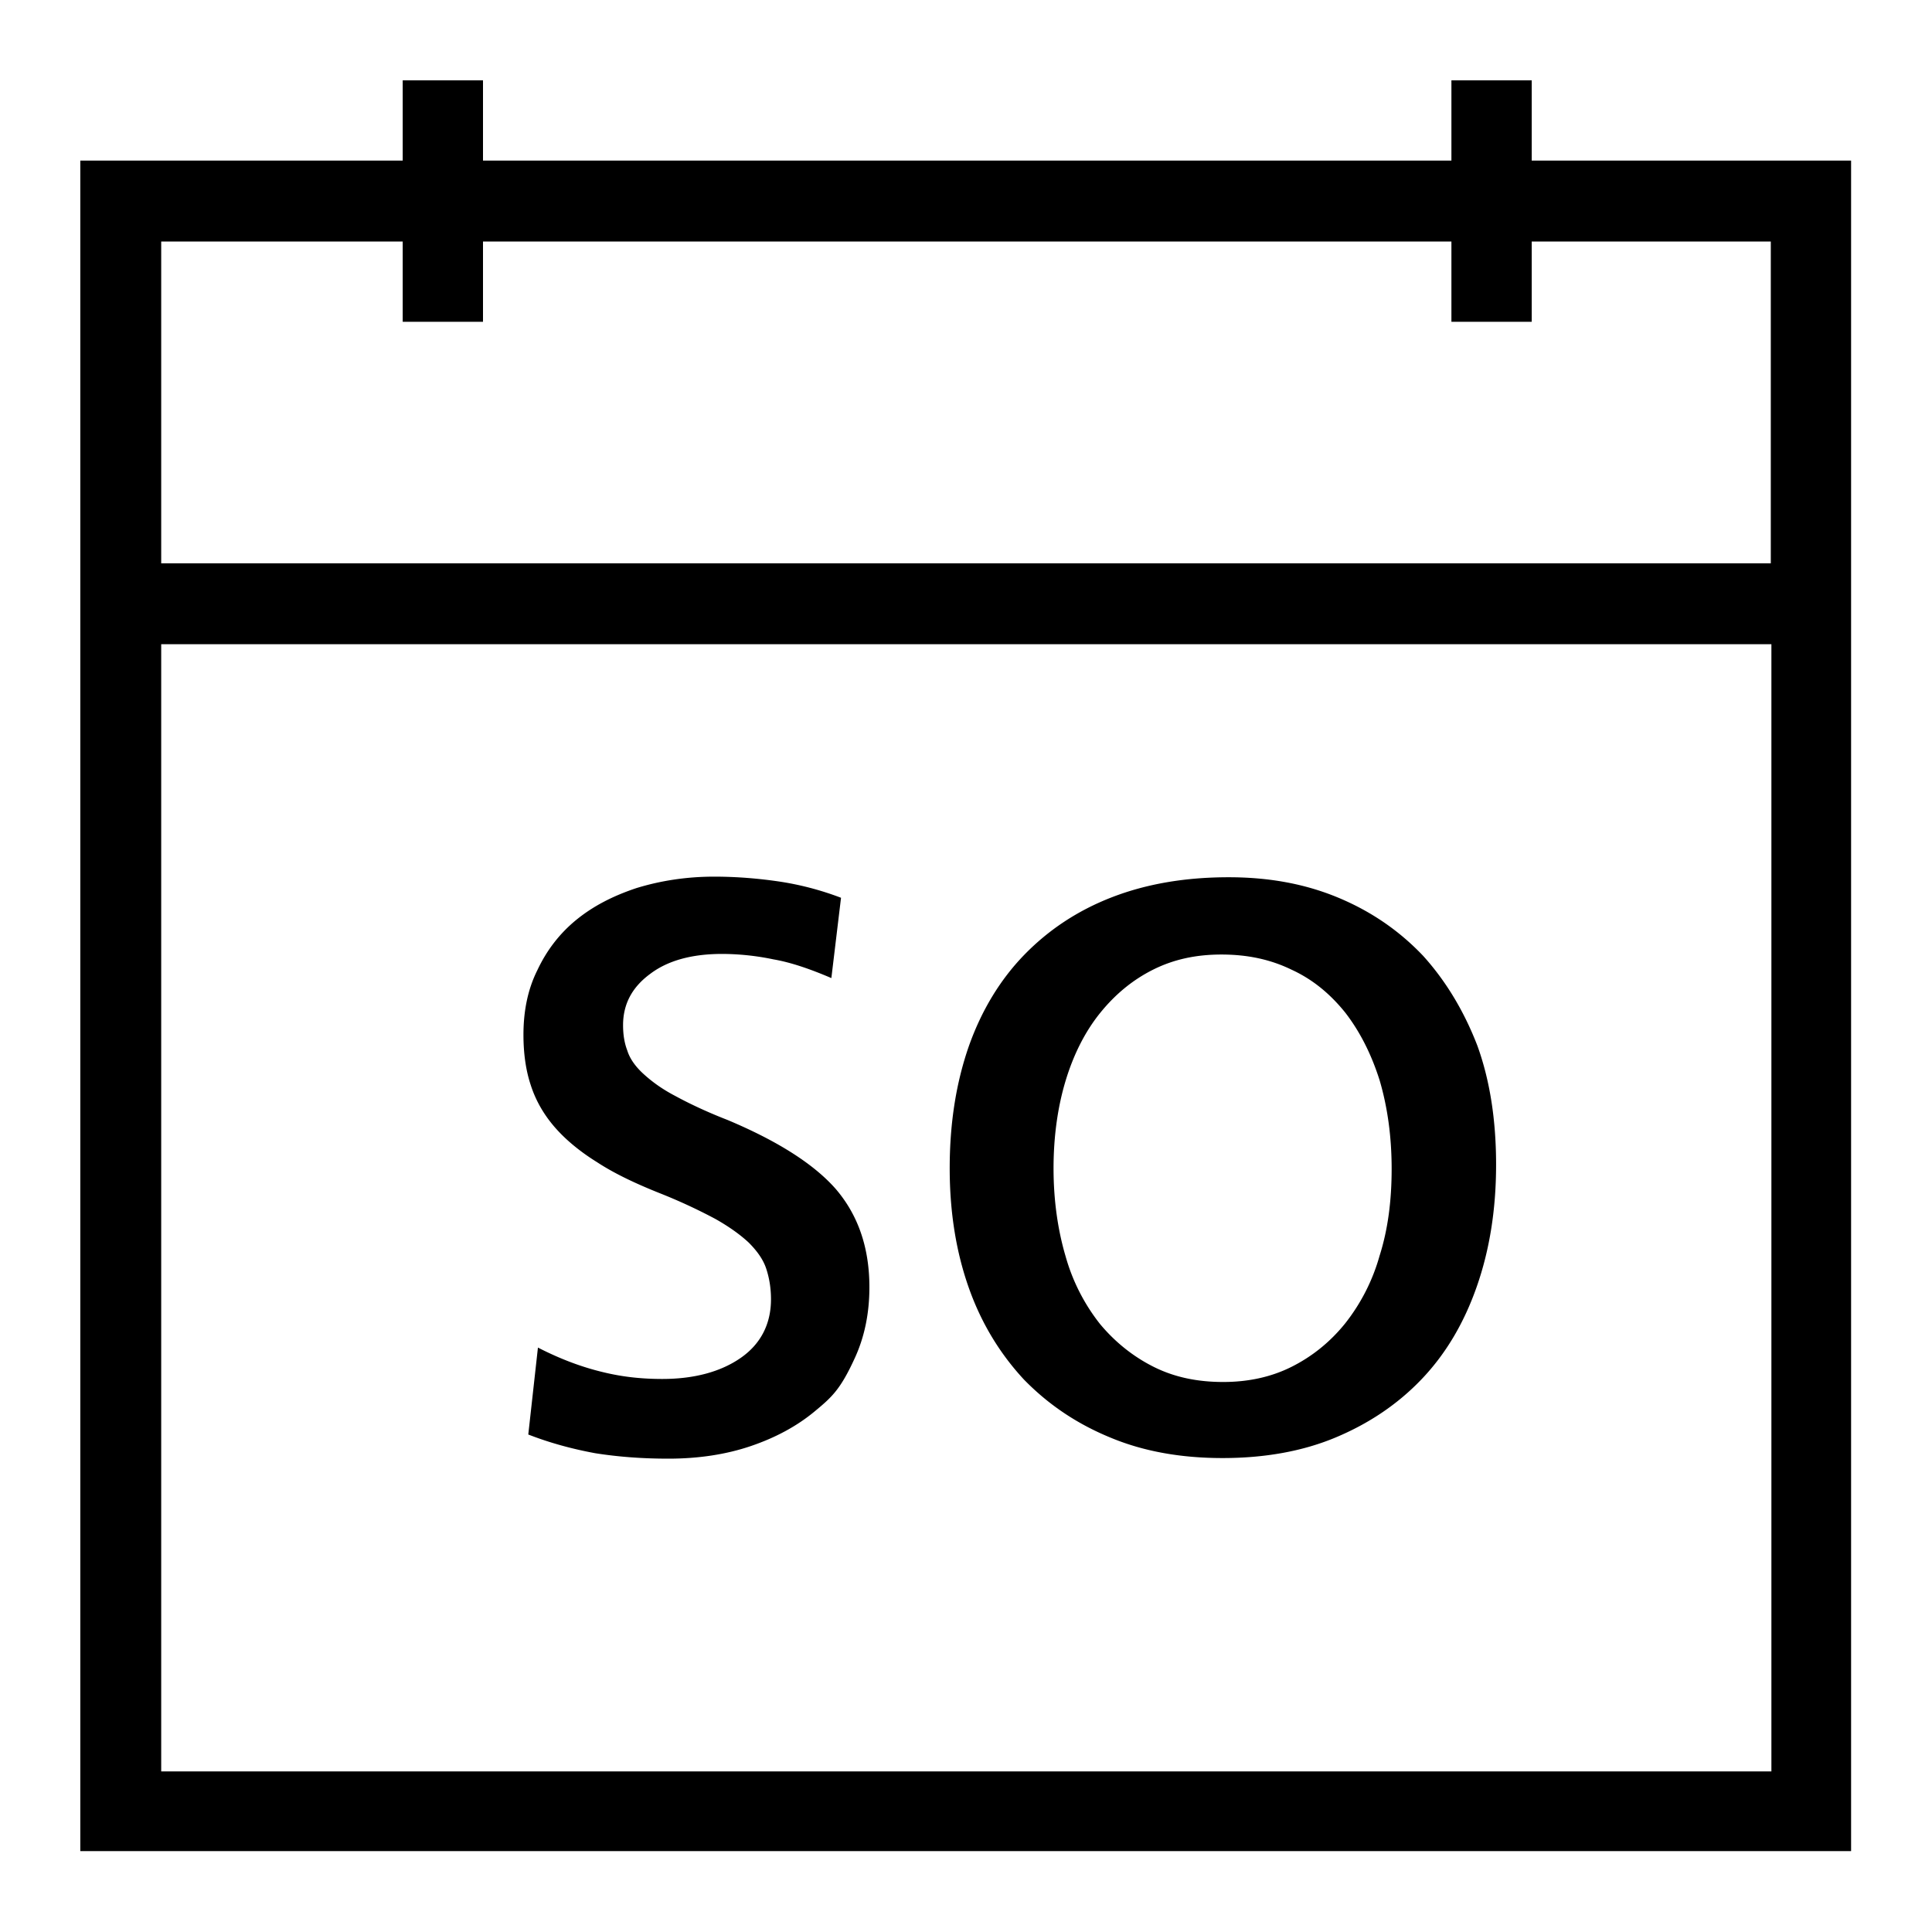 <svg xml:space="preserve" viewBox="0 0 32 32" xmlns="http://www.w3.org/2000/svg"><g id="icon">
  <path d="M25.37 2.67V1.33h-1.33v1.33H8V1.33H6.67v1.33H1.33v28h29.33v-28h-5.29zM6.67 4v1.33H8V4h16.04v1.33h1.33V4h3.96v5.33H2.67V4zm-4 25.33V10.67h26.67v18.67H2.67zm11.17-9.64c.37.43.56.97.56 1.63q0 .645-.24 1.17c-.24.525-.38.65-.67.89q-.435.36-1.05.57c-.41.14-.87.21-1.37.21-.43 0-.83-.03-1.21-.09-.38-.07-.75-.17-1.11-.31l.16-1.44c.39.2.75.33 1.09.41.33.08.65.11.97.11.53 0 .97-.12 1.3-.35s.5-.56.5-.97c0-.19-.03-.36-.08-.51s-.15-.29-.29-.43c-.14-.13-.32-.26-.55-.39a9 9 0 0 0-.88-.41c-.43-.17-.79-.34-1.08-.53-.29-.18-.53-.38-.71-.59q-.27-.315-.39-.69c-.08-.24-.12-.52-.12-.83 0-.39.07-.75.23-1.07.15-.32.36-.6.64-.83s.61-.4 1-.53c.39-.12.82-.19 1.29-.19.37 0 .73.03 1.07.08s.69.14 1.03.27l-.16 1.33c-.35-.15-.67-.26-.96-.31a4.2 4.2 0 0 0-.85-.09c-.5 0-.9.11-1.19.33-.3.22-.45.5-.45.85 0 .15.02.29.07.42.04.13.13.26.26.38s.3.25.53.37c.22.12.51.26.87.4.81.34 1.42.72 1.79 1.14m9.73-3.86c-.39-.41-.85-.73-1.4-.96s-1.15-.34-1.82-.34c-.72 0-1.36.11-1.93.33s-1.05.54-1.45.95-.71.92-.92 1.51c-.21.6-.32 1.27-.32 2.03 0 .74.11 1.4.32 1.99s.52 1.09.91 1.51c.4.41.87.73 1.43.96.55.23 1.17.34 1.86.34s1.32-.11 1.87-.34 1.03-.55 1.43-.97.7-.93.91-1.53.32-1.27.32-2.02c0-.73-.1-1.39-.31-1.97-.22-.57-.52-1.07-.9-1.49m-.72 4.97a3.2 3.2 0 0 1-.57 1.12c-.25.31-.55.55-.89.72s-.72.25-1.13.25c-.43 0-.81-.08-1.15-.25s-.64-.41-.89-.71a3.2 3.2 0 0 1-.57-1.12c-.13-.44-.2-.93-.2-1.46s.07-1.02.2-1.45.32-.81.57-1.12.54-.55.88-.72.71-.25 1.13-.25c.43 0 .81.08 1.16.25.35.16.64.4.89.71.24.31.43.68.57 1.12.13.44.2.93.2 1.47 0 .52-.06 1-.2 1.44"/>
</g></svg>
